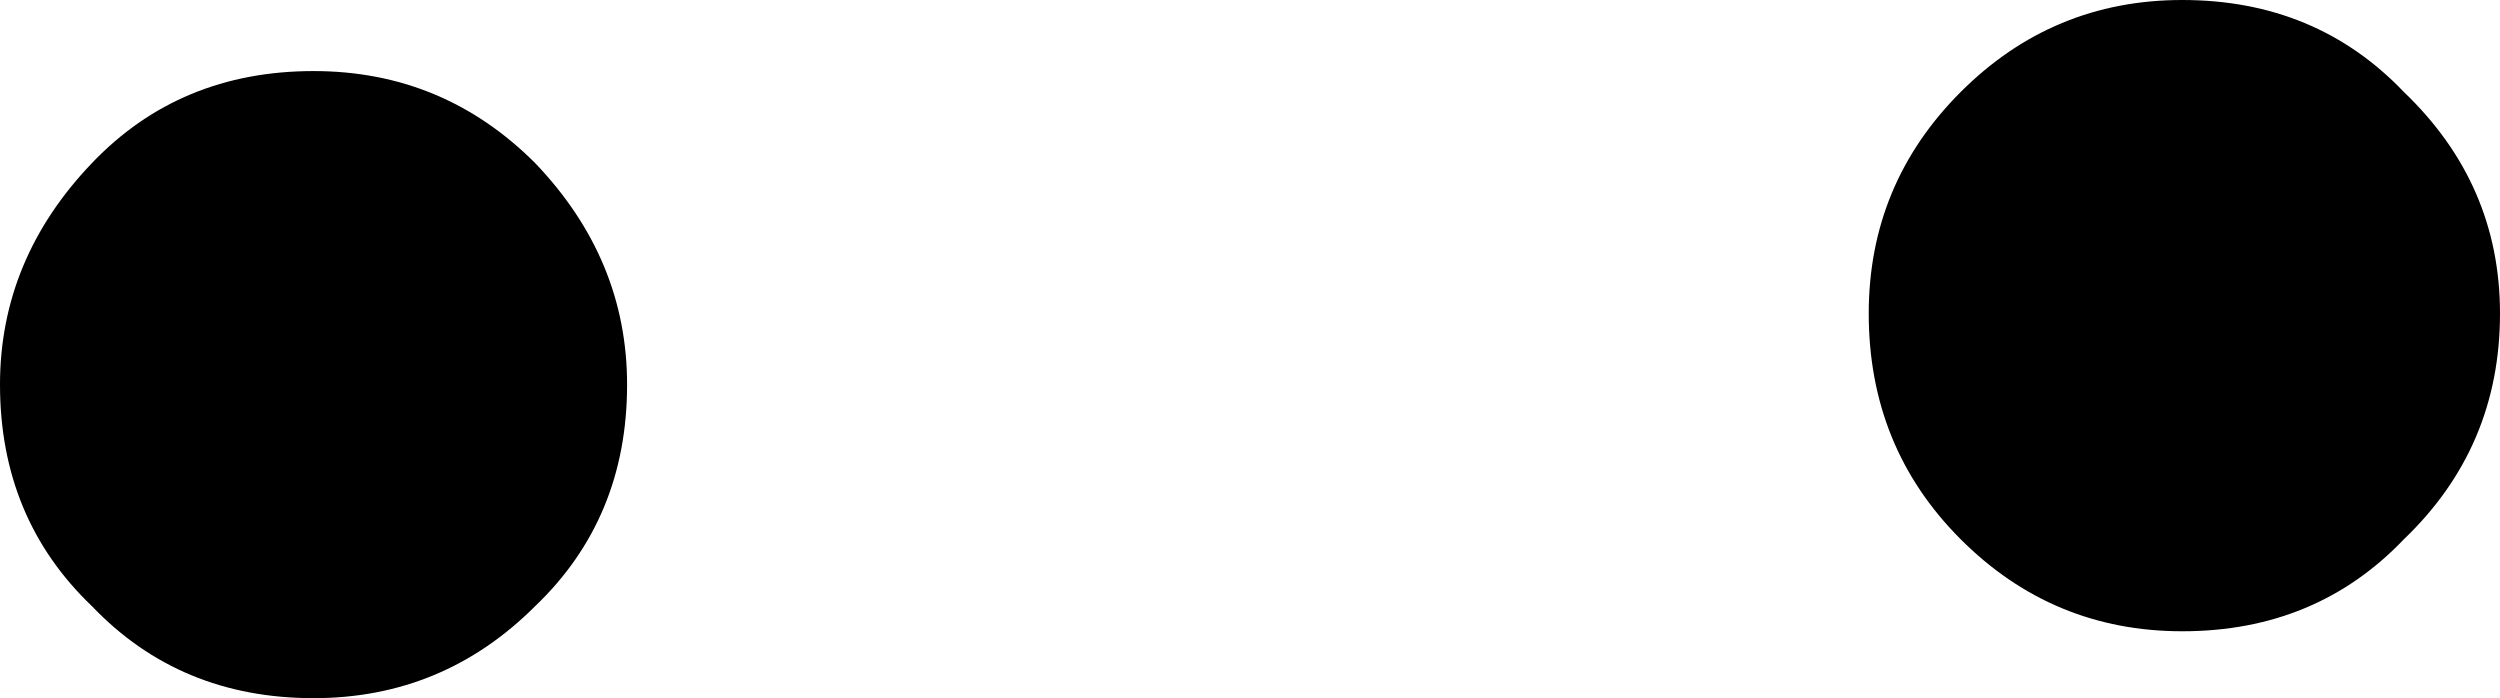 <?xml version="1.0" encoding="UTF-8" standalone="no"?>
<svg xmlns:xlink="http://www.w3.org/1999/xlink" height="8.35px" width="29.9px" xmlns="http://www.w3.org/2000/svg">
  <g transform="matrix(1.0, 0.0, 0.0, 1.0, 12.5, 35.5)">
    <path d="M10.95 -34.4 Q12.05 -35.5 13.6 -35.5 15.2 -35.5 16.25 -34.4 17.4 -33.3 17.4 -31.75 17.4 -30.15 16.25 -29.05 15.2 -27.95 13.6 -27.95 12.05 -27.95 10.95 -29.05 9.85 -30.15 9.85 -31.75 9.85 -33.3 10.95 -34.4 M-6.1 -28.25 Q-7.2 -27.15 -8.75 -27.15 -10.35 -27.15 -11.4 -28.25 -12.5 -29.3 -12.5 -30.9 -12.5 -32.4 -11.4 -33.55 -10.35 -34.65 -8.75 -34.65 -7.2 -34.65 -6.1 -33.55 -5.0 -32.4 -5.0 -30.9 -5.0 -29.3 -6.1 -28.25" fill="#000000" fill-rule="evenodd" stroke="none"/>
  </g>
</svg>
